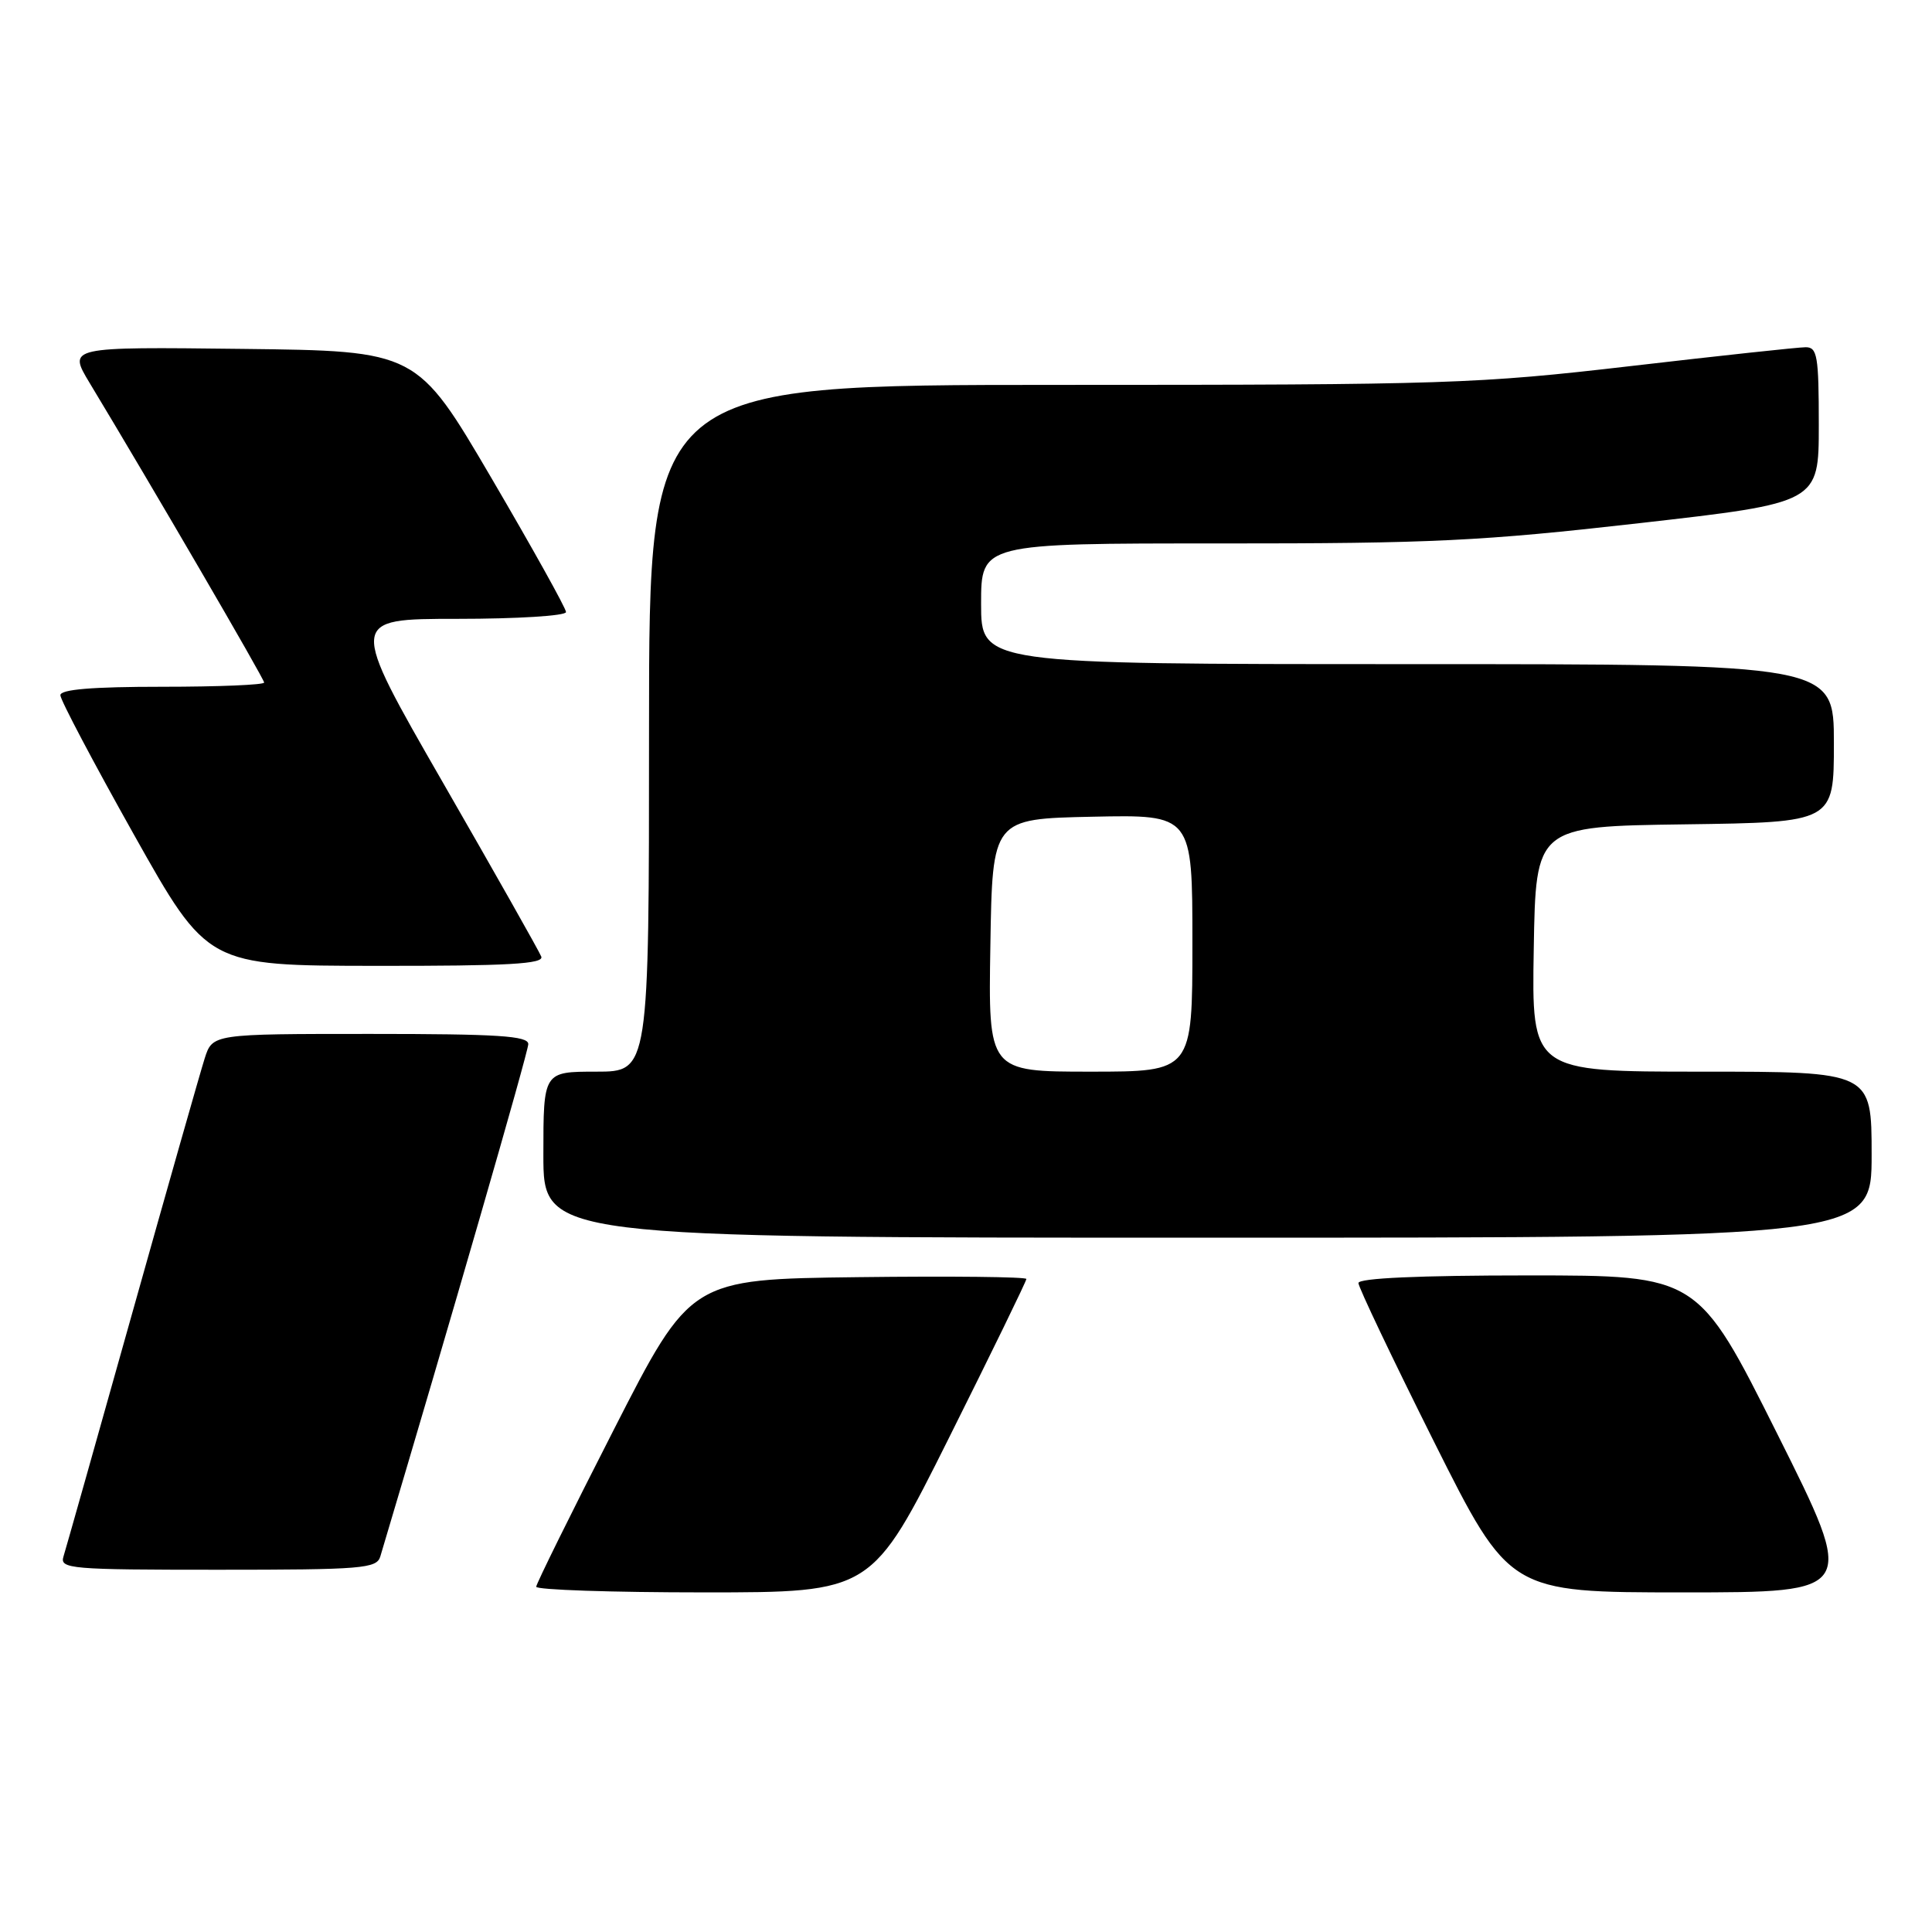 <?xml version="1.0" encoding="UTF-8" standalone="no"?>
<!DOCTYPE svg PUBLIC "-//W3C//DTD SVG 1.1//EN" "http://www.w3.org/Graphics/SVG/1.1/DTD/svg11.dtd" >
<svg xmlns="http://www.w3.org/2000/svg" xmlns:xlink="http://www.w3.org/1999/xlink" version="1.1" viewBox="0 0 256 256">
 <g >
 <path fill="currentColor"
d=" M 125.76 190.49 C 131.39 179.22 136.00 169.76 136.00 169.47 C 136.00 169.19 125.99 169.08 113.75 169.23 C 91.50 169.50 91.50 169.50 81.30 189.50 C 75.68 200.50 71.07 209.84 71.05 210.25 C 71.02 210.66 81.02 211.00 93.26 211.00 C 115.52 211.00 115.52 211.00 125.76 190.49 Z  M 235.50 190.00 C 224.99 169.00 224.99 169.00 202.50 169.00 C 188.02 169.00 180.00 169.36 180.00 170.01 C 180.00 170.56 184.50 180.01 190.00 191.01 C 200.01 211.00 200.01 211.00 223.01 211.00 C 246.01 211.00 246.01 211.00 235.50 190.00 Z  M 50.39 206.25 C 59.46 175.86 70.00 139.38 70.00 138.35 C 70.00 137.26 66.01 137.00 49.08 137.00 C 28.16 137.00 28.16 137.00 27.12 140.25 C 26.55 142.04 22.23 157.22 17.52 174.00 C 12.81 190.78 8.71 205.29 8.41 206.25 C 7.90 207.88 9.32 208.00 28.87 208.00 C 48.00 208.00 49.91 207.84 50.39 206.25 Z  M 248.00 153.00 C 248.00 142.00 248.00 142.00 225.48 142.00 C 202.95 142.00 202.95 142.00 203.23 125.75 C 203.50 109.50 203.50 109.50 223.25 109.23 C 243.00 108.96 243.00 108.96 243.00 98.48 C 243.00 88.00 243.00 88.00 186.50 88.00 C 130.00 88.00 130.00 88.00 130.00 80.00 C 130.00 72.00 130.00 72.00 161.75 72.01 C 189.75 72.02 196.31 71.70 217.25 69.32 C 241.00 66.62 241.00 66.62 241.00 56.31 C 241.00 47.15 240.80 46.00 239.25 46.01 C 238.29 46.01 227.85 47.14 216.05 48.51 C 195.72 50.87 191.76 51.00 140.30 51.00 C 86.00 51.00 86.00 51.00 86.00 96.50 C 86.00 142.00 86.00 142.00 79.00 142.00 C 72.00 142.00 72.00 142.00 72.00 153.00 C 72.00 164.00 72.00 164.00 160.00 164.00 C 248.00 164.00 248.00 164.00 248.00 153.00 Z  M 71.72 126.75 C 71.45 126.06 65.60 115.71 58.72 103.75 C 46.21 82.00 46.21 82.00 60.61 82.00 C 68.52 82.00 75.00 81.60 75.00 81.10 C 75.00 80.61 70.55 72.62 65.12 63.35 C 55.24 46.50 55.24 46.50 32.12 46.23 C 9.00 45.96 9.00 45.96 11.87 50.73 C 20.14 64.43 35.00 89.95 35.00 90.44 C 35.00 90.75 28.93 91.00 21.50 91.00 C 12.20 91.00 8.00 91.35 8.00 92.12 C 8.00 92.74 12.39 101.05 17.75 110.60 C 27.50 127.96 27.50 127.96 49.86 127.98 C 67.35 128.00 72.11 127.73 71.72 126.75 Z  M 131.23 125.25 C 131.50 108.50 131.50 108.50 144.75 108.22 C 158.00 107.94 158.00 107.94 158.00 124.97 C 158.00 142.00 158.00 142.00 144.48 142.00 C 130.95 142.00 130.95 142.00 131.23 125.25 Z "/>
</g>
</svg>